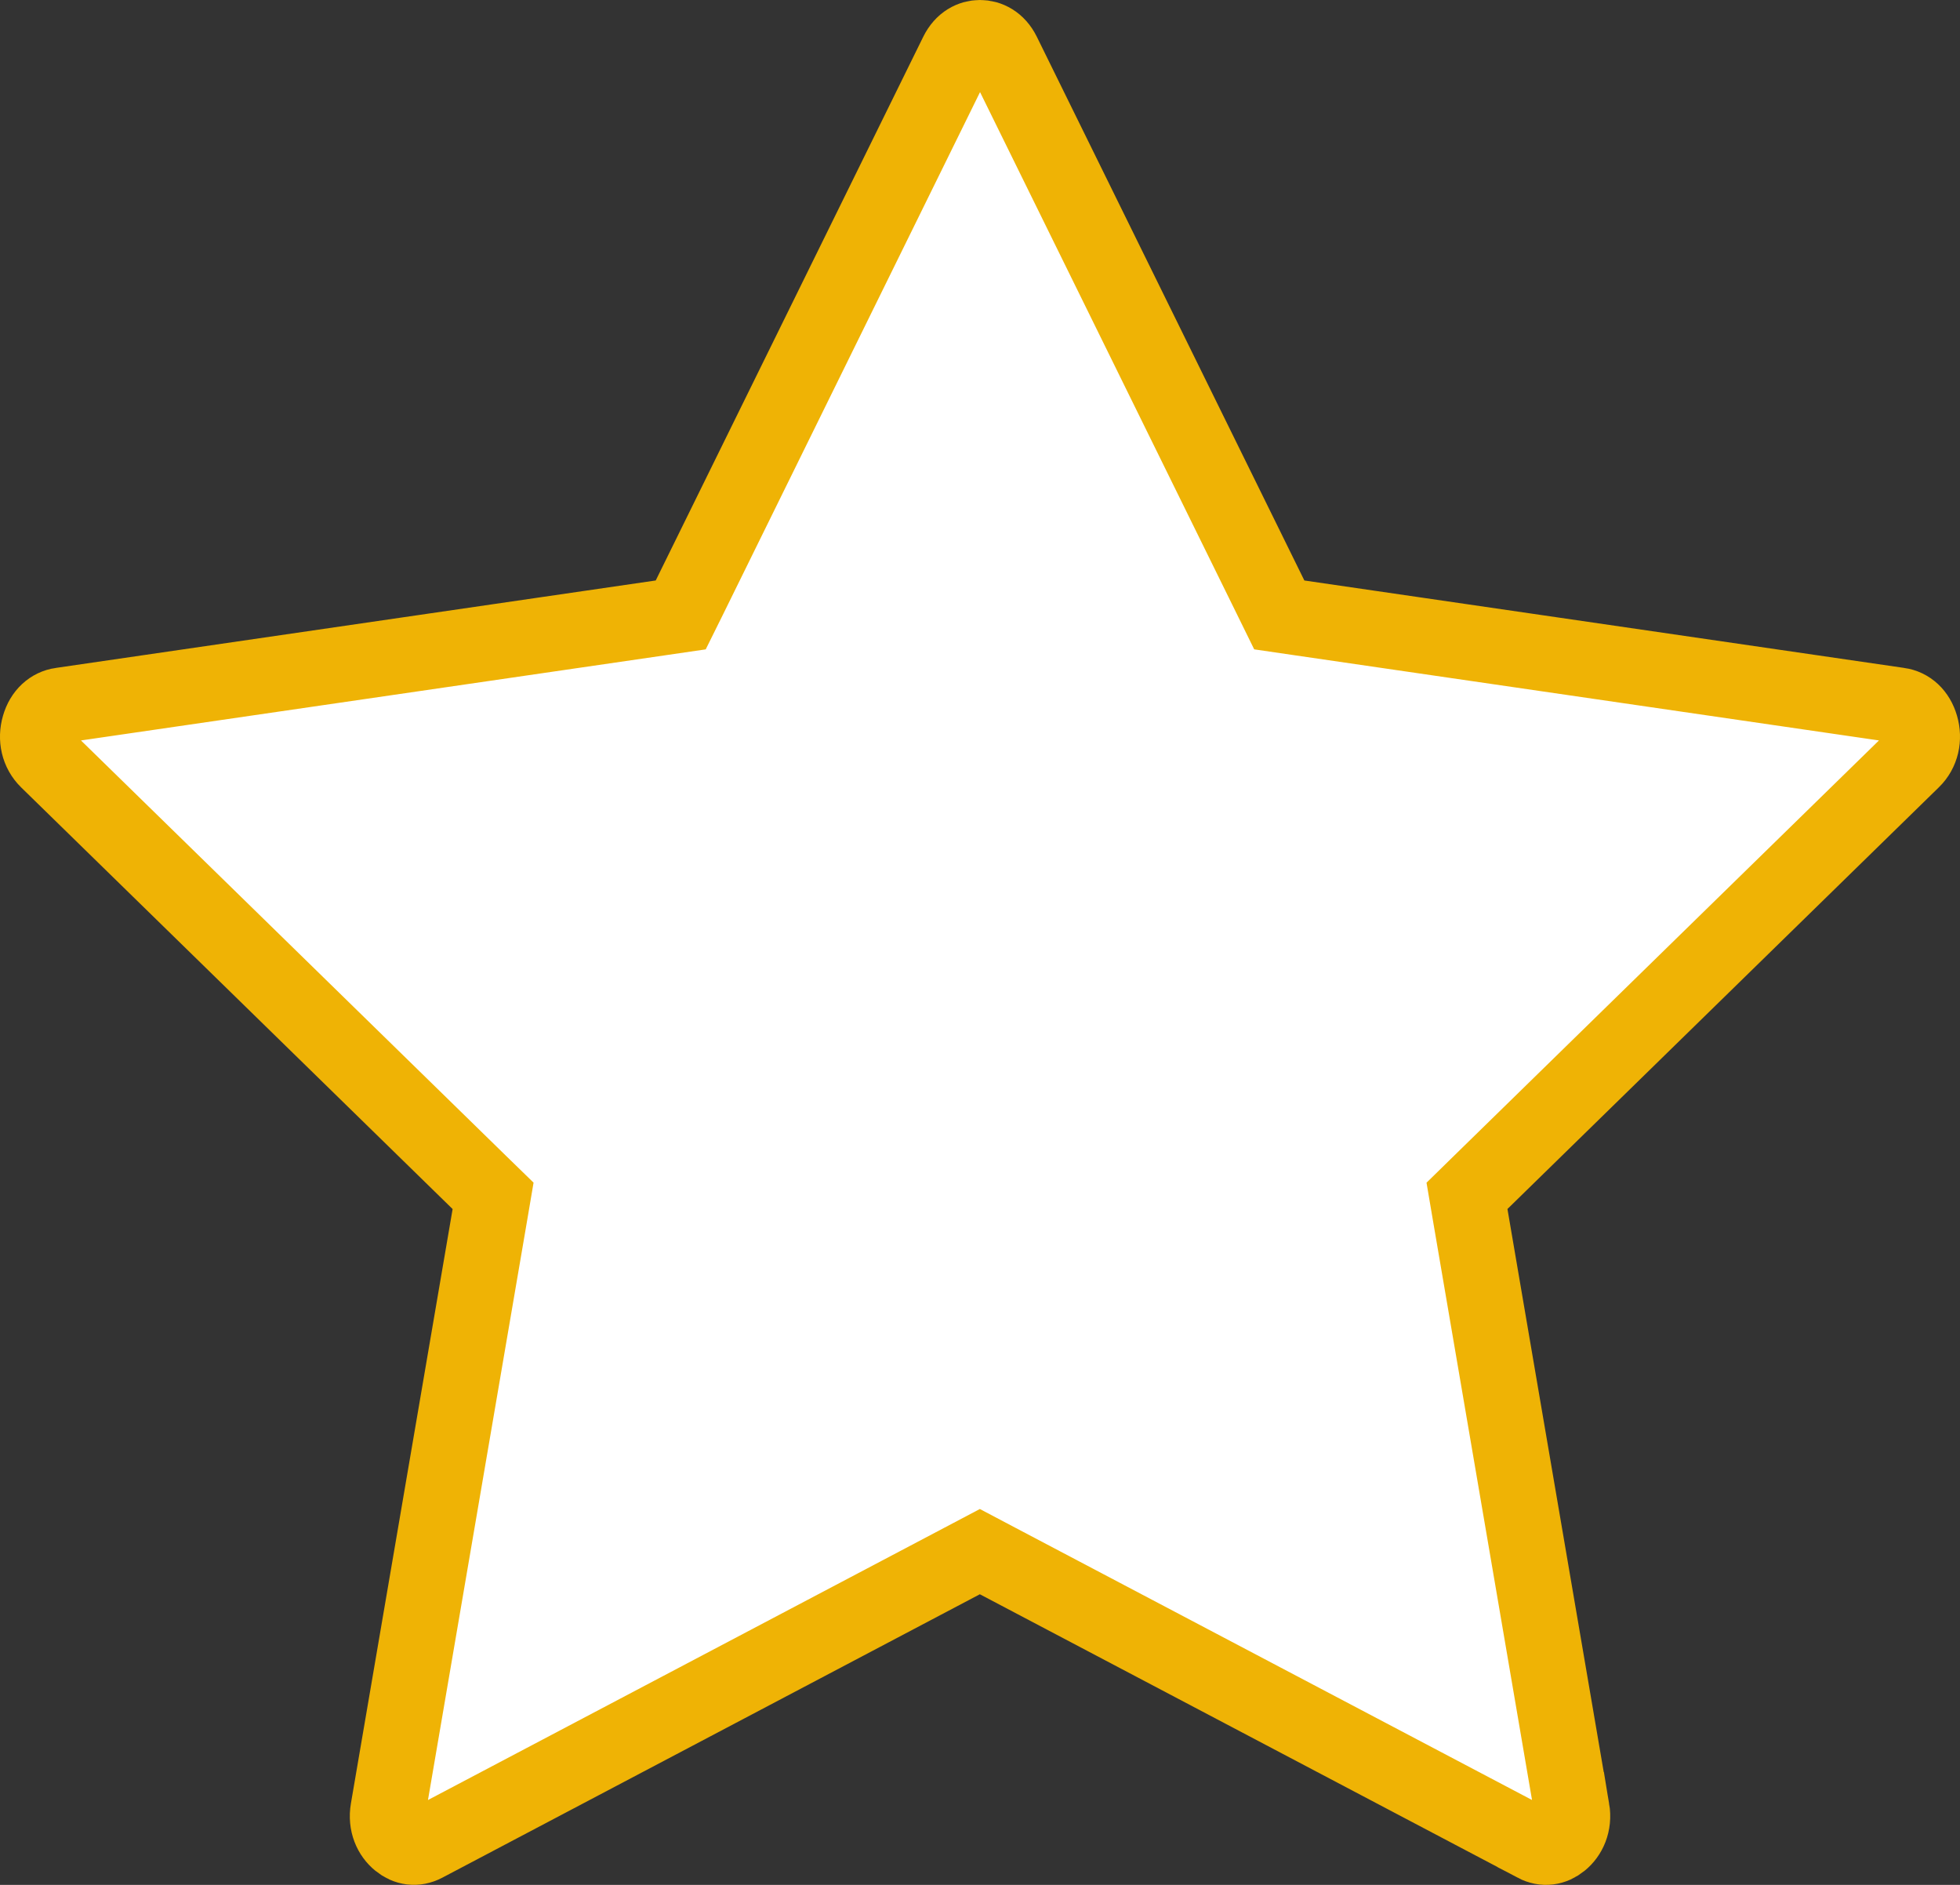 <svg width="26" height="25" viewBox="0 0 26 25" fill="none" xmlns="http://www.w3.org/2000/svg">
<rect x="0" y="0" width="26" height="25" fill="#333333" stroke="none"/>
<path d="M5.633 24.463L5.633 24.463C5.515 24.524 5.395 24.507 5.294 24.424C5.189 24.339 5.116 24.188 5.148 24.003L5.148 24.003L6.497 16.12L6.541 15.861L6.353 15.678L0.629 10.085C0.629 10.085 0.629 10.085 0.629 10.085C0.51 9.968 0.472 9.796 0.52 9.632C0.567 9.469 0.679 9.373 0.81 9.354L0.811 9.354L8.77 8.194L9.03 8.156L9.147 7.92L12.696 0.708C12.771 0.556 12.892 0.5 13 0.5C13.108 0.5 13.23 0.556 13.305 0.708C13.305 0.708 13.305 0.708 13.305 0.708L16.854 7.92L16.97 8.156L17.23 8.194L25.189 9.354L25.19 9.354C25.322 9.373 25.433 9.469 25.48 9.632C25.528 9.796 25.49 9.968 25.371 10.084L25.37 10.085L19.647 15.678L19.46 15.861L19.504 16.12L20.852 24.003L20.853 24.003C20.884 24.188 20.811 24.339 20.706 24.424C20.605 24.507 20.484 24.525 20.366 24.463C20.366 24.463 20.366 24.463 20.366 24.463C20.366 24.463 20.366 24.462 20.366 24.462L13.231 20.703L12.998 20.58L12.765 20.703L5.633 24.463Z" fill="white" stroke="#EFB305"/>
</svg>
